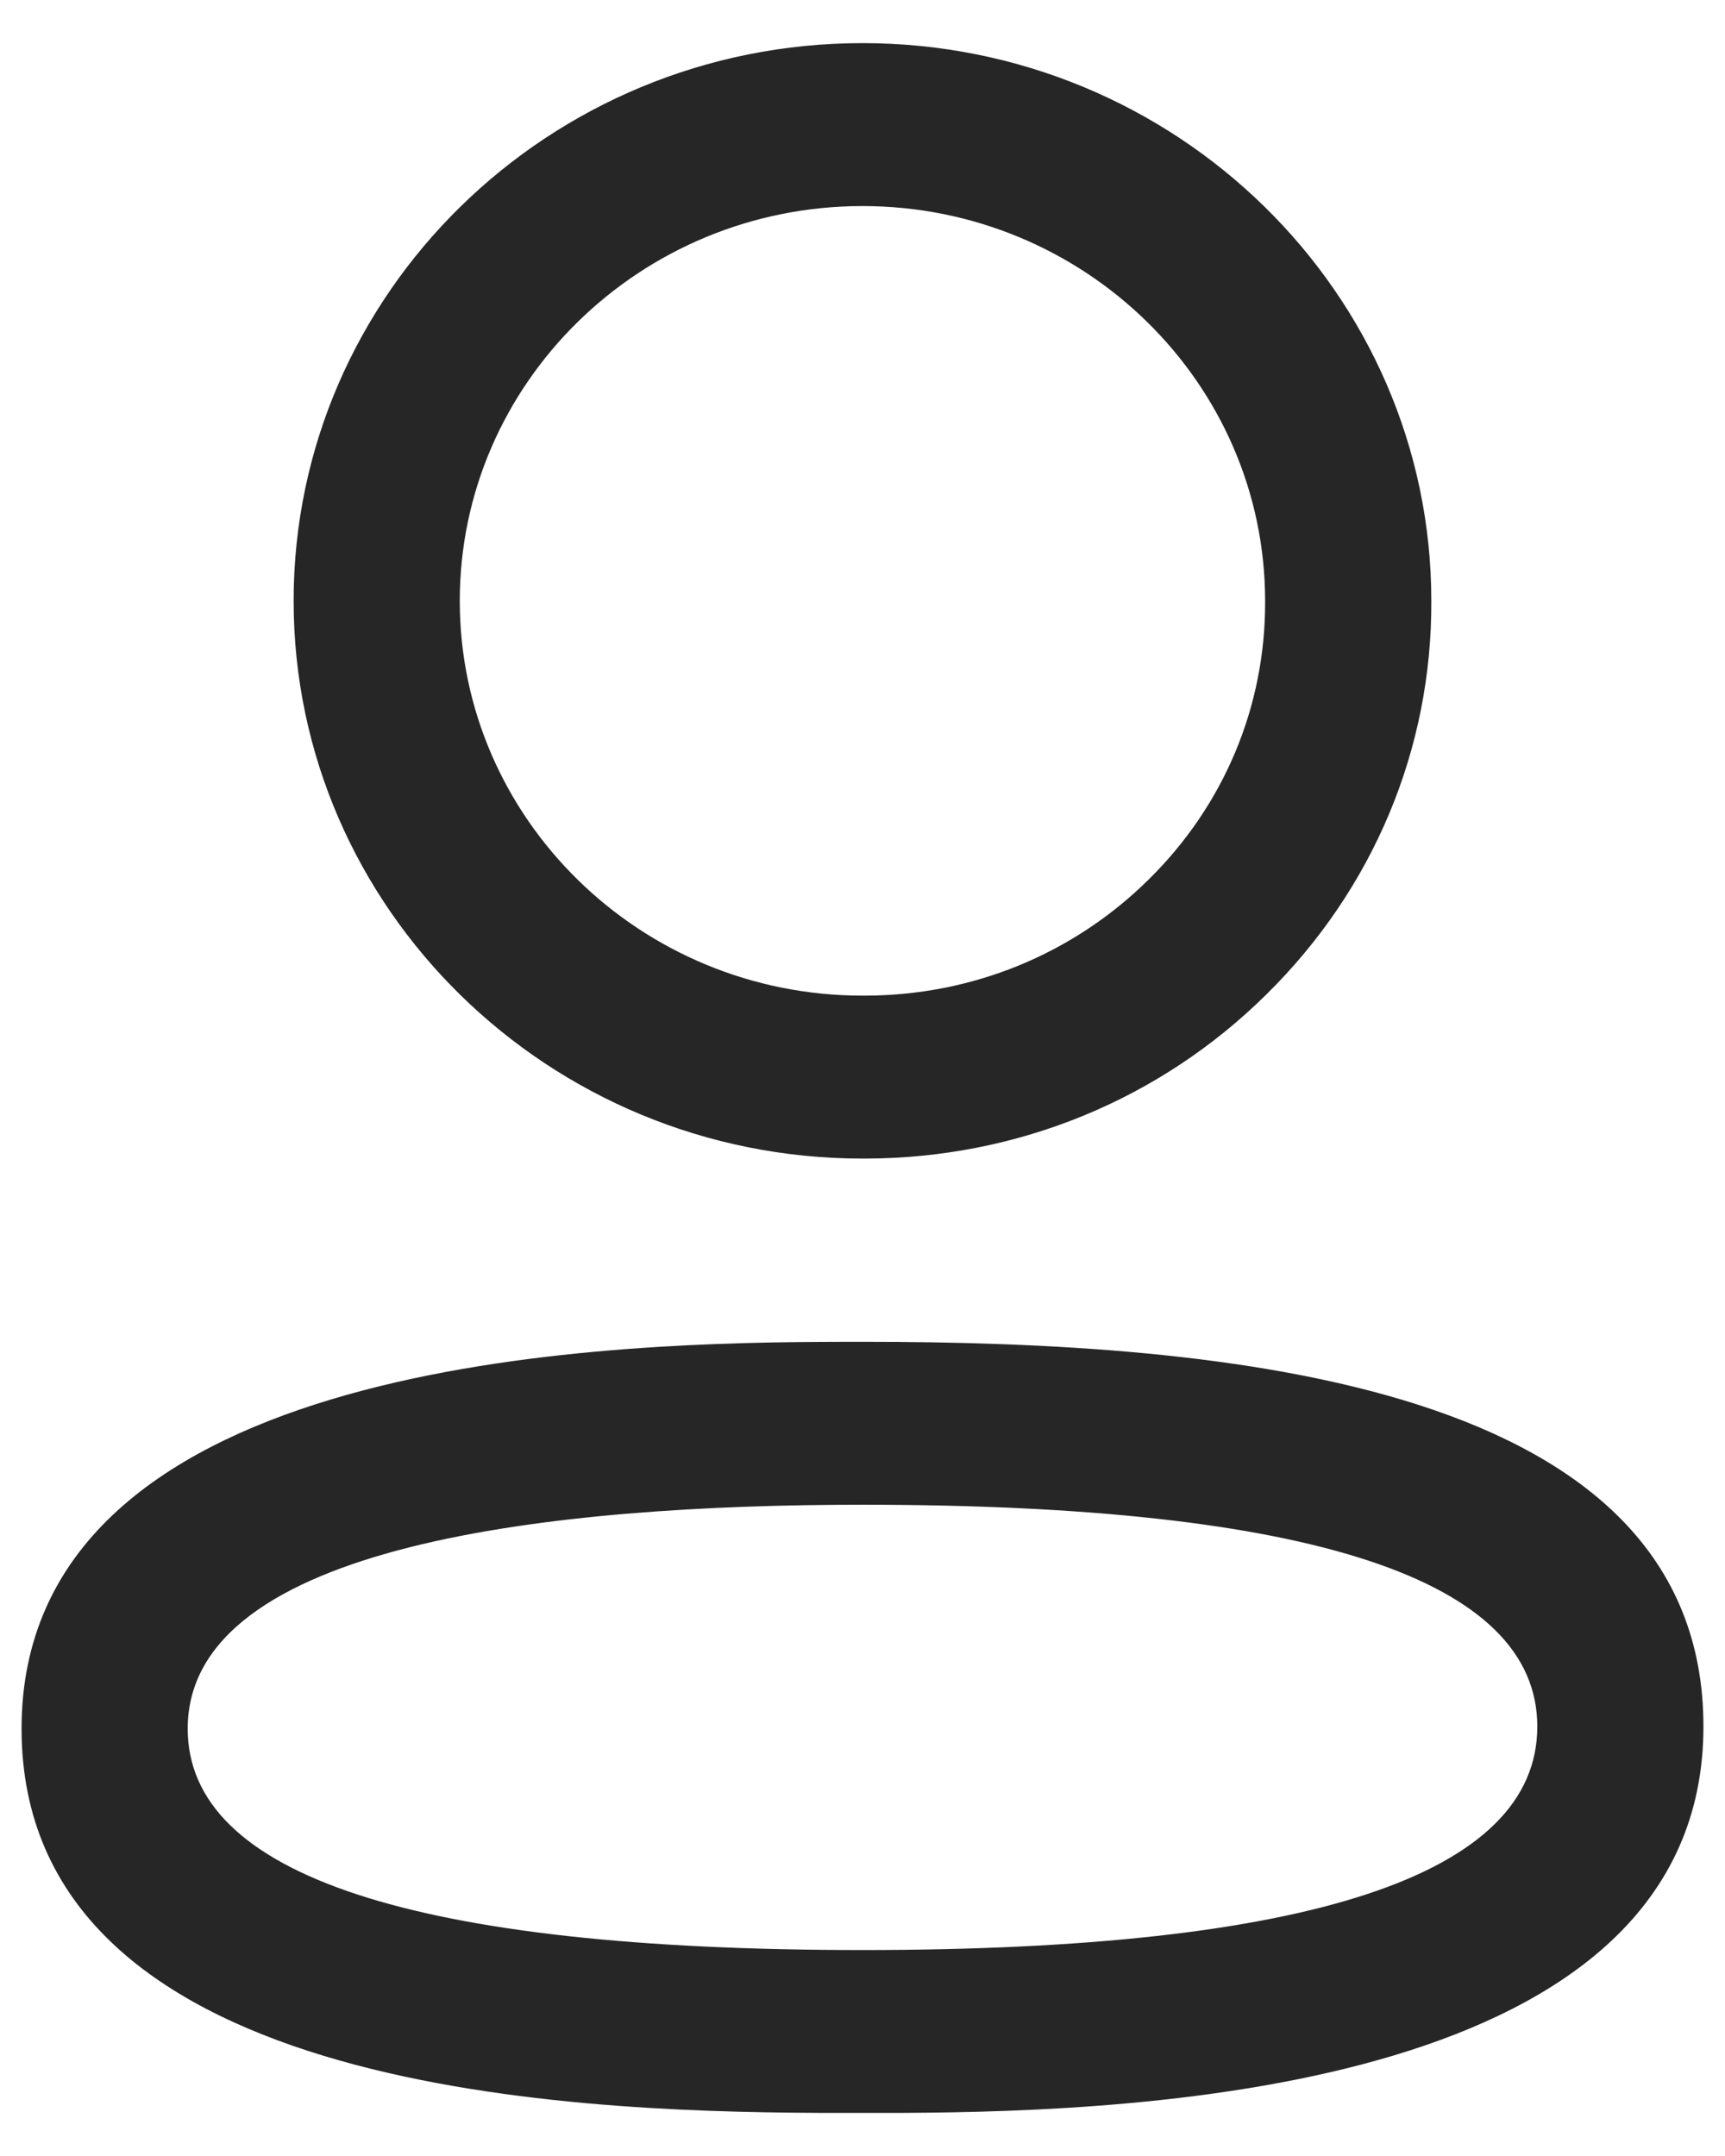 <svg width="32" height="40" viewBox="0 0 32 40" fill="none" xmlns="http://www.w3.org/2000/svg">
<path fill-rule="evenodd" clip-rule="evenodd" d="M16 24.894C22.697 24.894 31.6 25.634 31.6 32.032C31.6 38.771 21.226 39.176 16.776 39.2L15.16 39.2C10.415 39.176 0.4 38.774 0.4 32.072C0.4 25.325 10.775 24.92 15.225 24.896L15.759 24.894C15.843 24.894 15.923 24.894 16 24.894ZM16 27.917C10.29 27.917 3.482 28.636 3.482 32.072C3.482 34.797 7.695 36.179 16 36.179C24.306 36.179 28.518 34.782 28.518 32.032C28.518 29.301 24.306 27.917 16 27.917ZM16 0.8C21.817 0.8 26.552 5.443 26.552 11.148C26.564 13.896 25.477 16.491 23.496 18.446C21.519 20.403 18.879 21.485 16.07 21.495H16C10.181 21.495 5.447 16.852 5.447 11.148C5.447 5.443 10.181 0.8 16 0.8ZM16 3.823C11.88 3.823 8.529 7.109 8.529 11.148C8.529 15.186 11.88 18.472 16 18.472H16.064C18.045 18.464 19.91 17.701 21.31 16.316C22.711 14.936 23.477 13.1 23.469 11.153C23.469 7.109 20.118 3.823 16 3.823Z" fill="#262626"/>
</svg>
